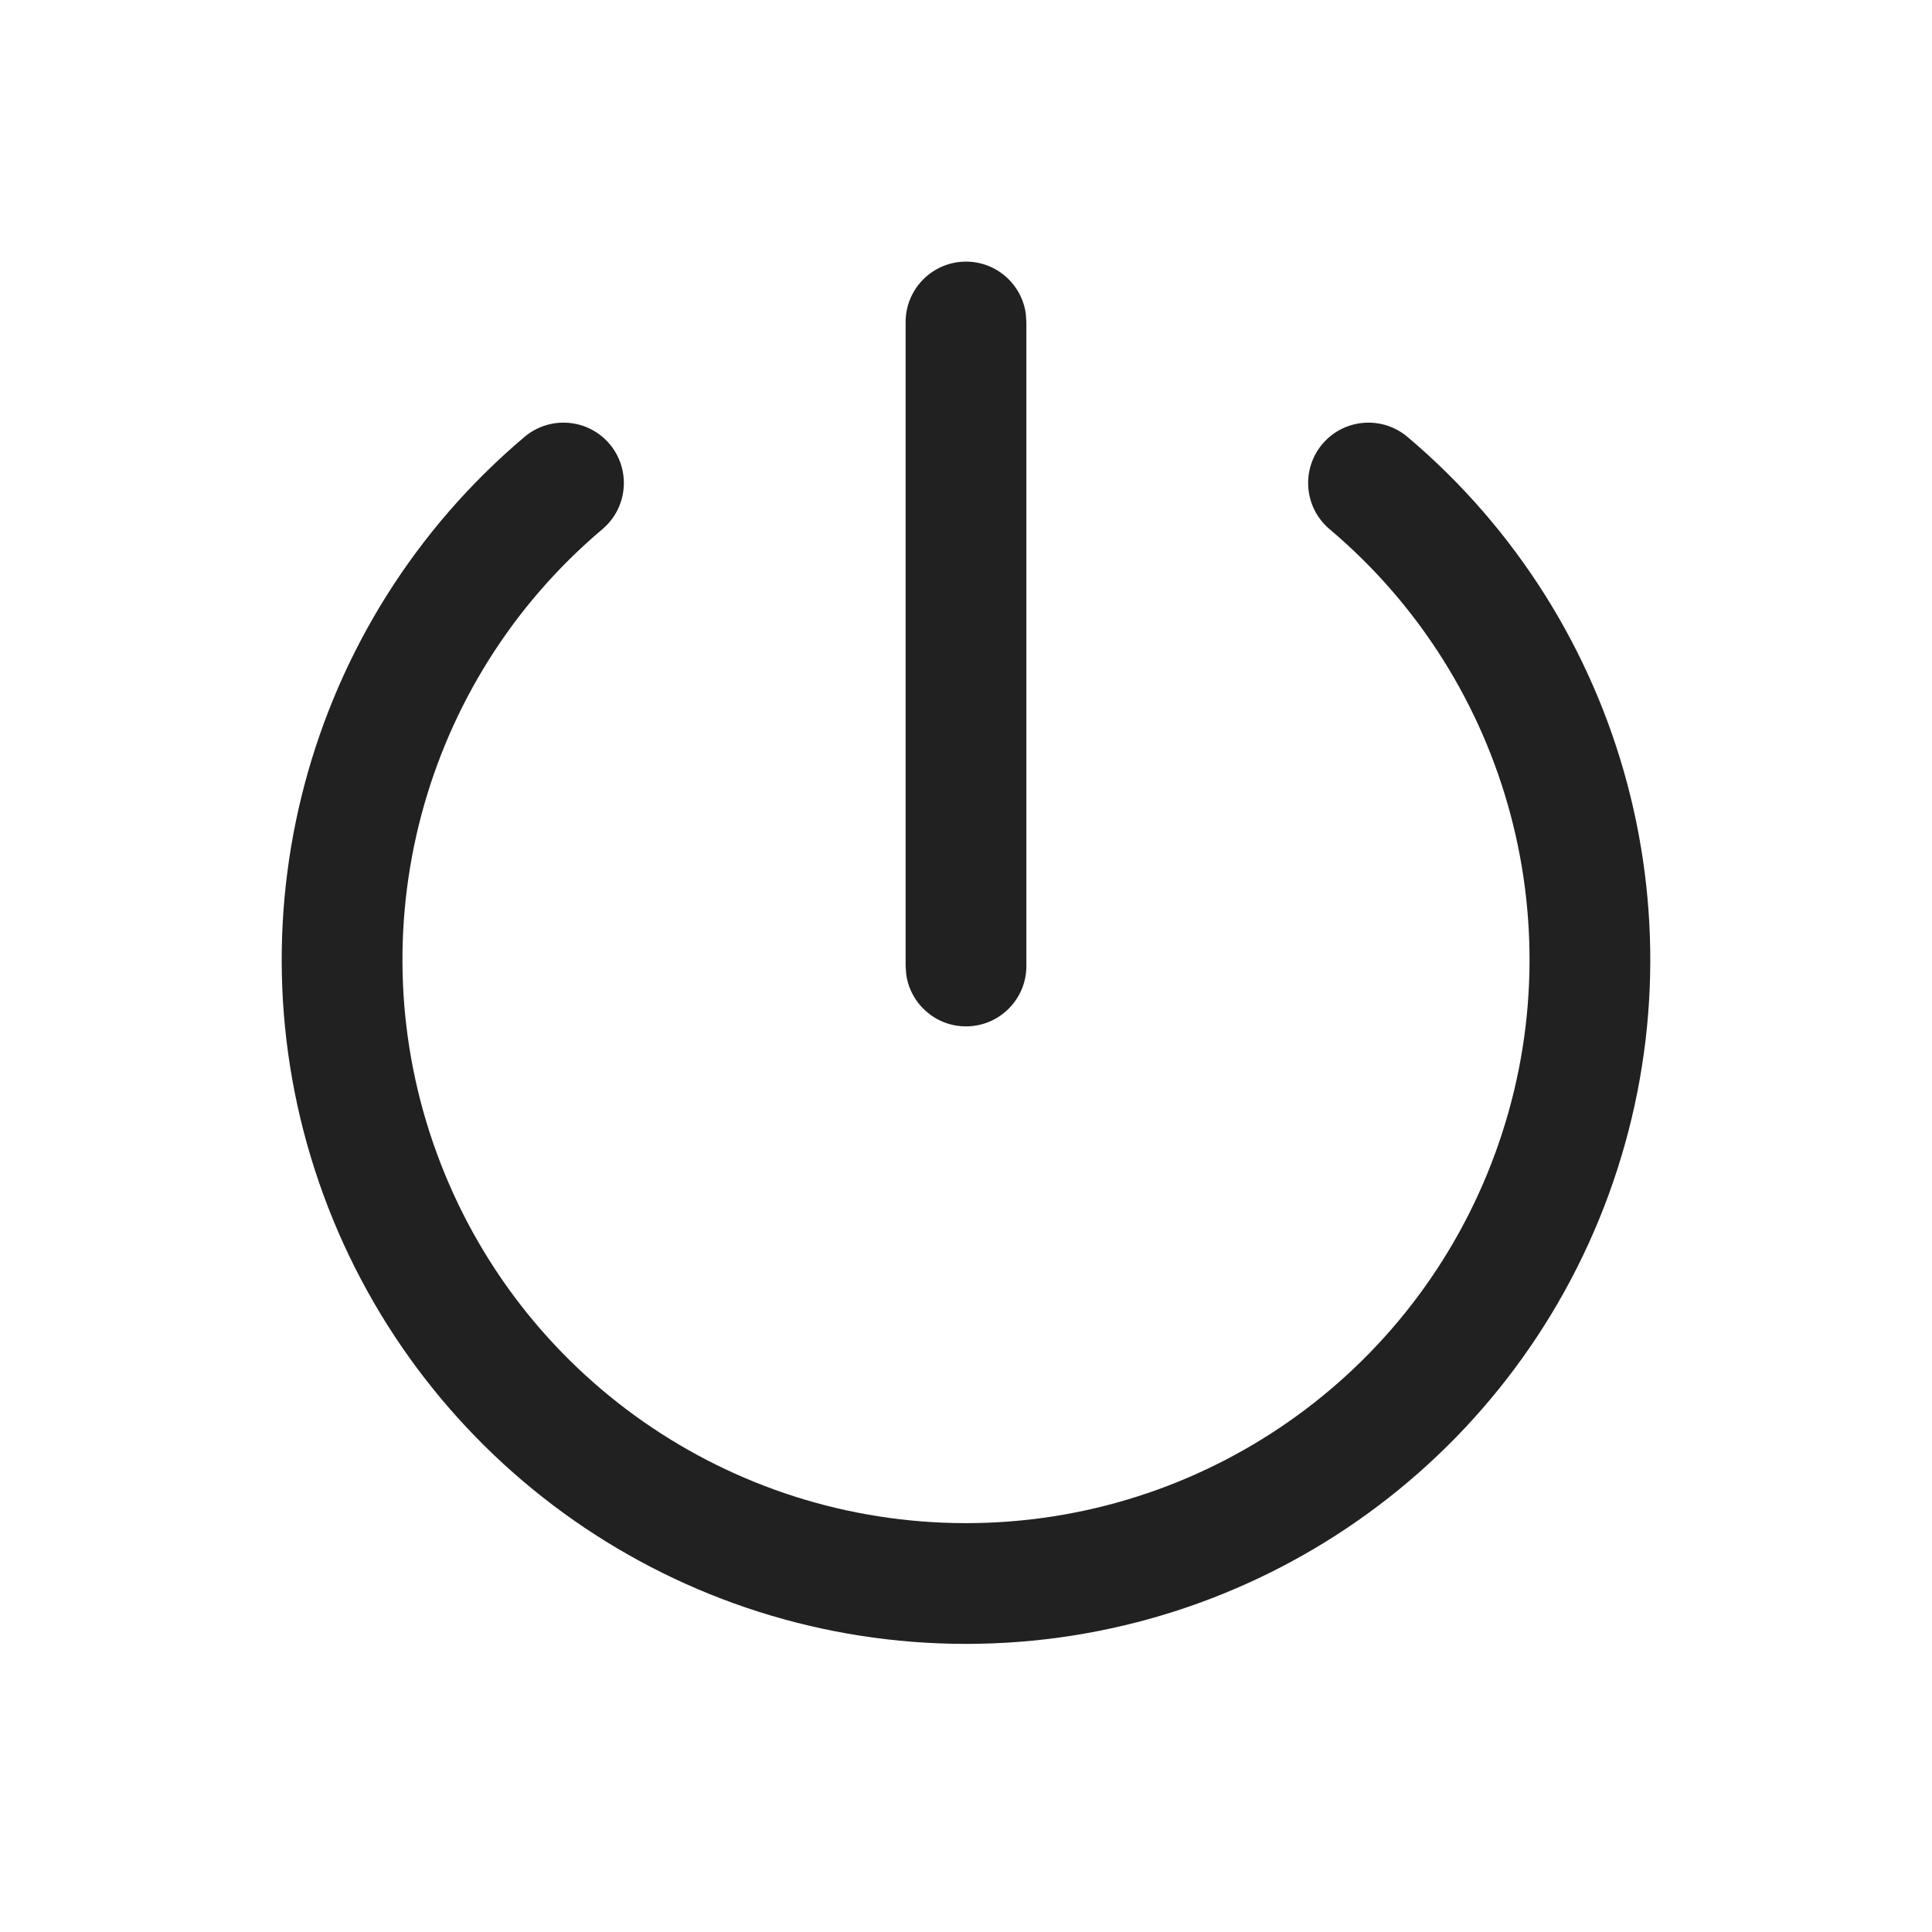 <?xml version="1.0" encoding="UTF-8"?>
<svg width="24px" height="24px" viewBox="0 0 24 24" version="1.1" xmlns="http://www.w3.org/2000/svg" xmlns:xlink="http://www.w3.org/1999/xlink">
    <title>Icon/power</title>
    <g id="Icon/power" stroke="none" stroke-width="1" fill="none" fill-rule="evenodd">
        <path d="M17.484,5.427 C20.21,7.729 21.209,11.489 19.983,14.841 C18.757,18.192 15.569,20.421 12,20.421 C8.431,20.421 5.243,18.192 4.017,14.841 C2.791,11.489 3.79,7.729 6.516,5.427 C6.833,5.16 7.306,5.2 7.573,5.516 C7.84,5.833 7.8,6.306 7.484,6.573 C5.238,8.469 4.416,11.566 5.426,14.326 C6.435,17.086 9.061,18.921 12,18.921 C14.939,18.921 17.565,17.086 18.574,14.326 C19.584,11.566 18.762,8.469 16.516,6.573 C16.2,6.306 16.16,5.833 16.427,5.516 C16.694,5.2 17.167,5.16 17.484,5.427 Z M12,3.25 C12.38,3.25 12.693,3.532 12.743,3.898 L12.75,4 L12.75,12 C12.75,12.414 12.414,12.75 12,12.75 C11.62,12.75 11.307,12.468 11.257,12.102 L11.25,12 L11.25,4 C11.25,3.586 11.586,3.25 12,3.25 Z" id="Icon-Color" fill="#212121"></path>
    </g>
</svg>